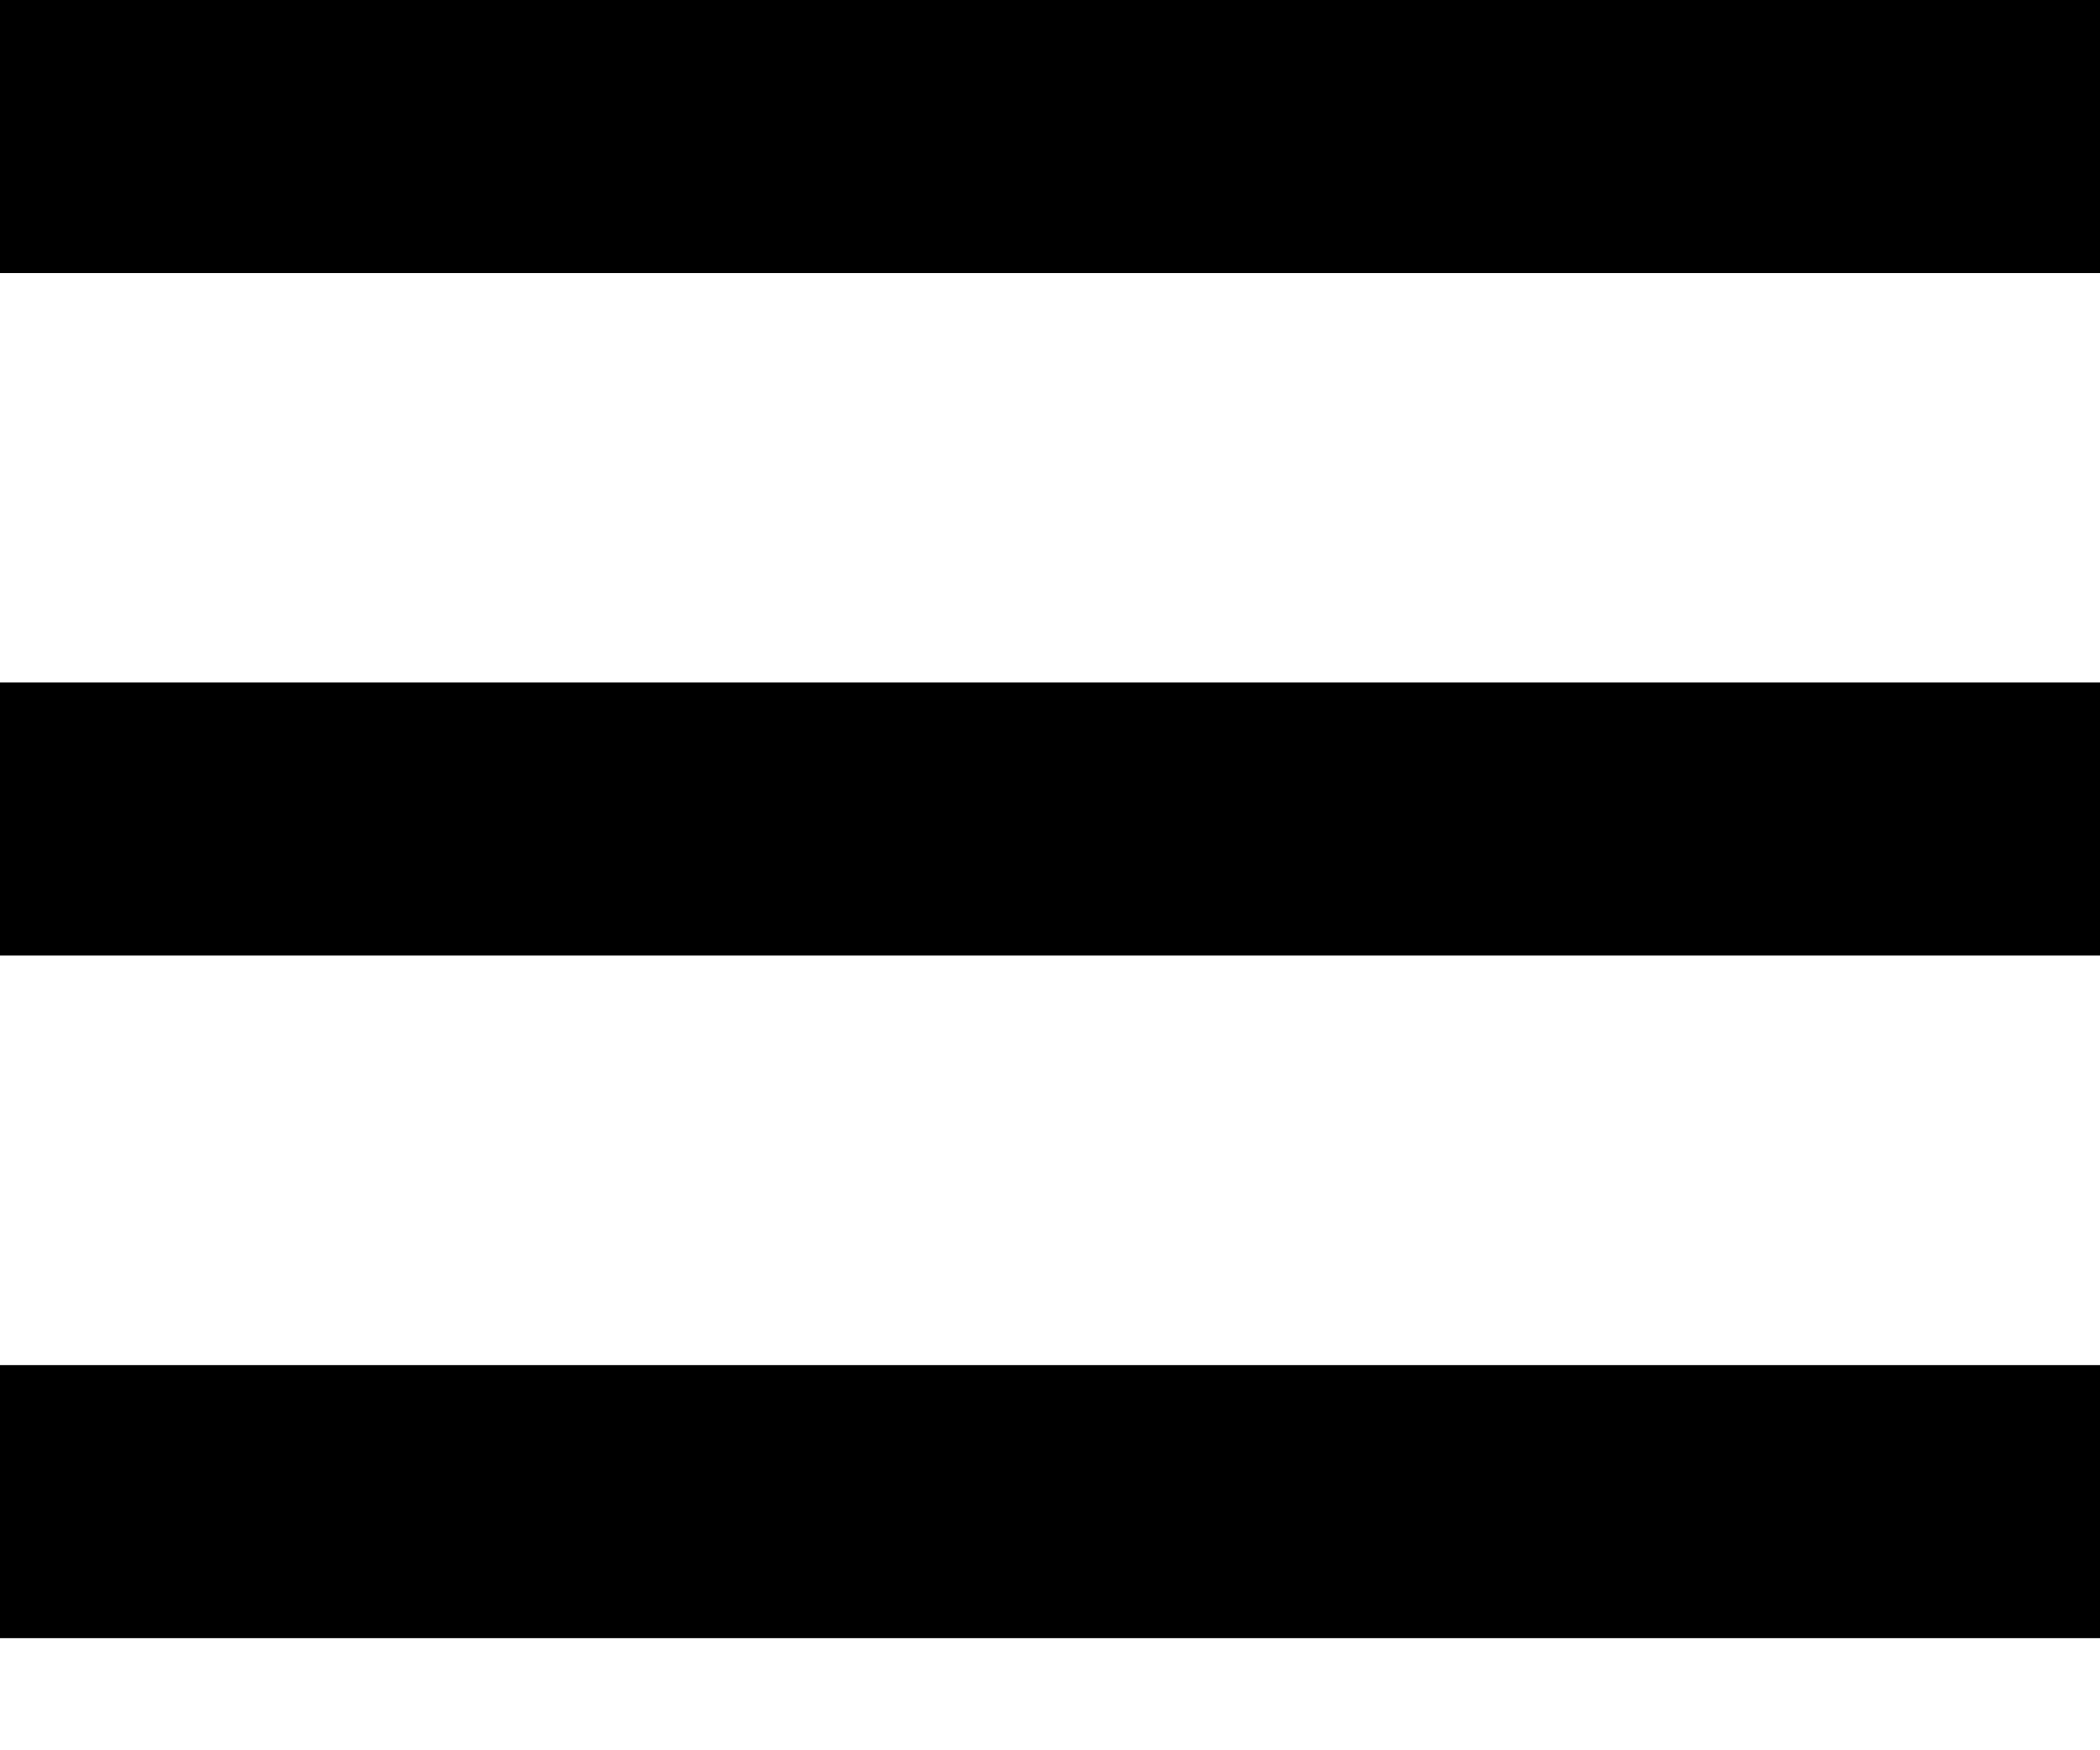 <svg width="18" height="15" viewBox="0 0 18 15" fill="none" xmlns="http://www.w3.org/2000/svg">
<path d="M0 14.039H18V11.699H0V14.039ZM0 8.189H18V5.849H0V8.189ZM0 0V2.34H18V0H0Z" fill="black"/>
</svg>
